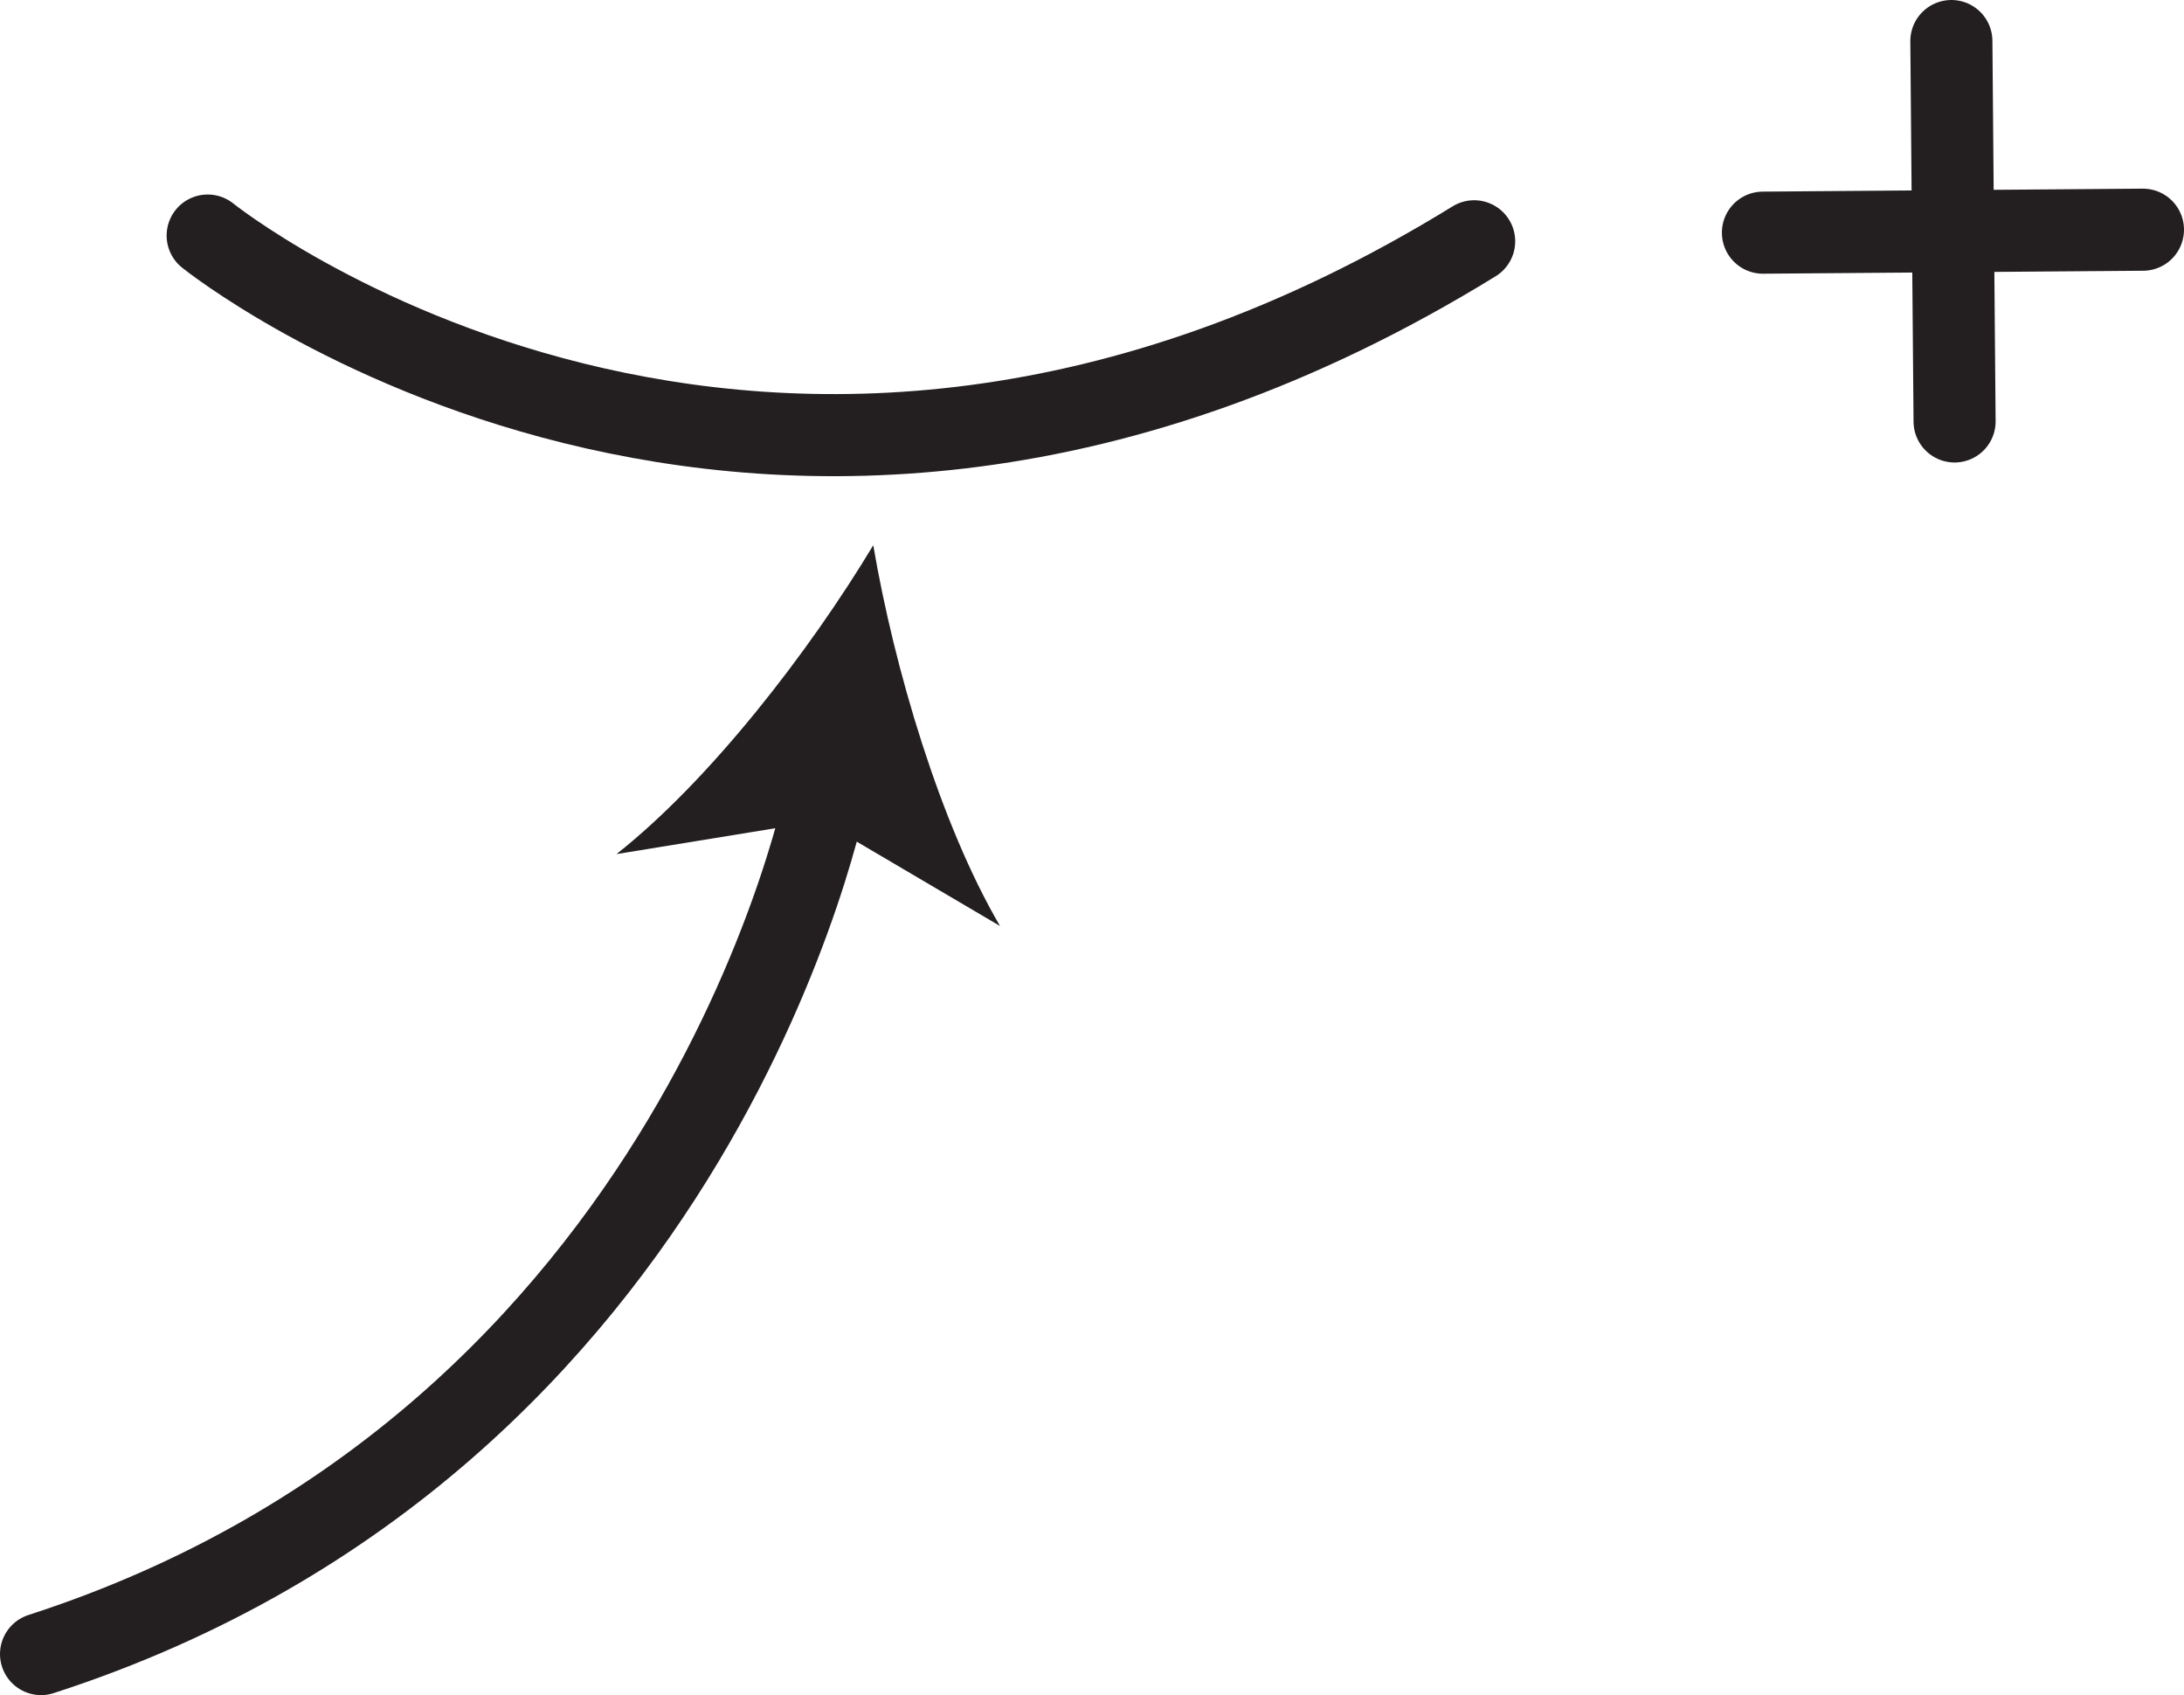 <?xml version="1.0" encoding="UTF-8" standalone="no"?>
<!-- Created with Inkscape (http://www.inkscape.org/) -->

<svg
   version="1.1"
   id="svg1"
   width="35.441"
   height="27.504"
   viewBox="0 0 35.441 27.504"
   sodipodi:docname="cell.svg"
   xmlns:inkscape="http://www.inkscape.org/namespaces/inkscape"
   xmlns:sodipodi="http://sodipodi.sourceforge.net/DTD/sodipodi-0.dtd"
   xmlns="http://www.w3.org/2000/svg"
   xmlns:svg="http://www.w3.org/2000/svg">
  <sodipodi:namedview
     id="namedview1"
     pagecolor="#ffffff"
     bordercolor="#000000"
     borderopacity="0.25"
     inkscape:showpageshadow="2"
     inkscape:pageopacity="0.0"
     inkscape:pagecheckerboard="0"
     inkscape:deskcolor="#d1d1d1">
    <inkscape:page
       x="4.8132332e-08"
       y="1.0568344e-07"
       inkscape:label="1"
       id="page1"
       width="35.441"
       height="27.504"
       margin="0"
       bleed="0" />
  </sodipodi:namedview>
  <defs
     id="defs1" />
  <path
     style="fill:none;stroke:#231f20;stroke-width:1.332;stroke-linecap:round;stroke-linejoin:round;stroke-miterlimit:4;stroke-dasharray:none;stroke-opacity:1"
     d="m 0.666,26.838 c 10.77,-3.48 12.761,-14.043 12.761,-14.043"
     id="path655" />
  <path
     style="fill:#231f20;fill-opacity:1;fill-rule:nonzero;stroke:none"
     d="m 14.171,8.847 c 0.339,1.991 1.084,4.516 2.057,6.178 l -2.901,-1.708 -3.323,0.541 c 1.516,-1.197 3.126,-3.281 4.167,-5.011"
     id="path656" />
  <path
     style="fill:none;stroke:#231f20;stroke-width:1.332;stroke-linecap:round;stroke-linejoin:round;stroke-miterlimit:4;stroke-dasharray:none;stroke-opacity:1"
     d="m 23.922,3.915 c -11.574,7.131 -20.552,-0.093 -20.552,-0.093"
     id="path657" />
  <path
     style="fill:none;stroke:#231f20;stroke-width:1.332;stroke-linecap:round;stroke-linejoin:round;stroke-miterlimit:4;stroke-dasharray:none;stroke-opacity:1"
     d="m 28.608,3.775 6.167,-0.048"
     id="path658" />
  <path
     style="fill:none;stroke:#231f20;stroke-width:1.332;stroke-linecap:round;stroke-linejoin:round;stroke-miterlimit:4;stroke-dasharray:none;stroke-opacity:1"
     d="m 31.718,6.838 -0.052,-6.172"
     id="path659" />
</svg>
